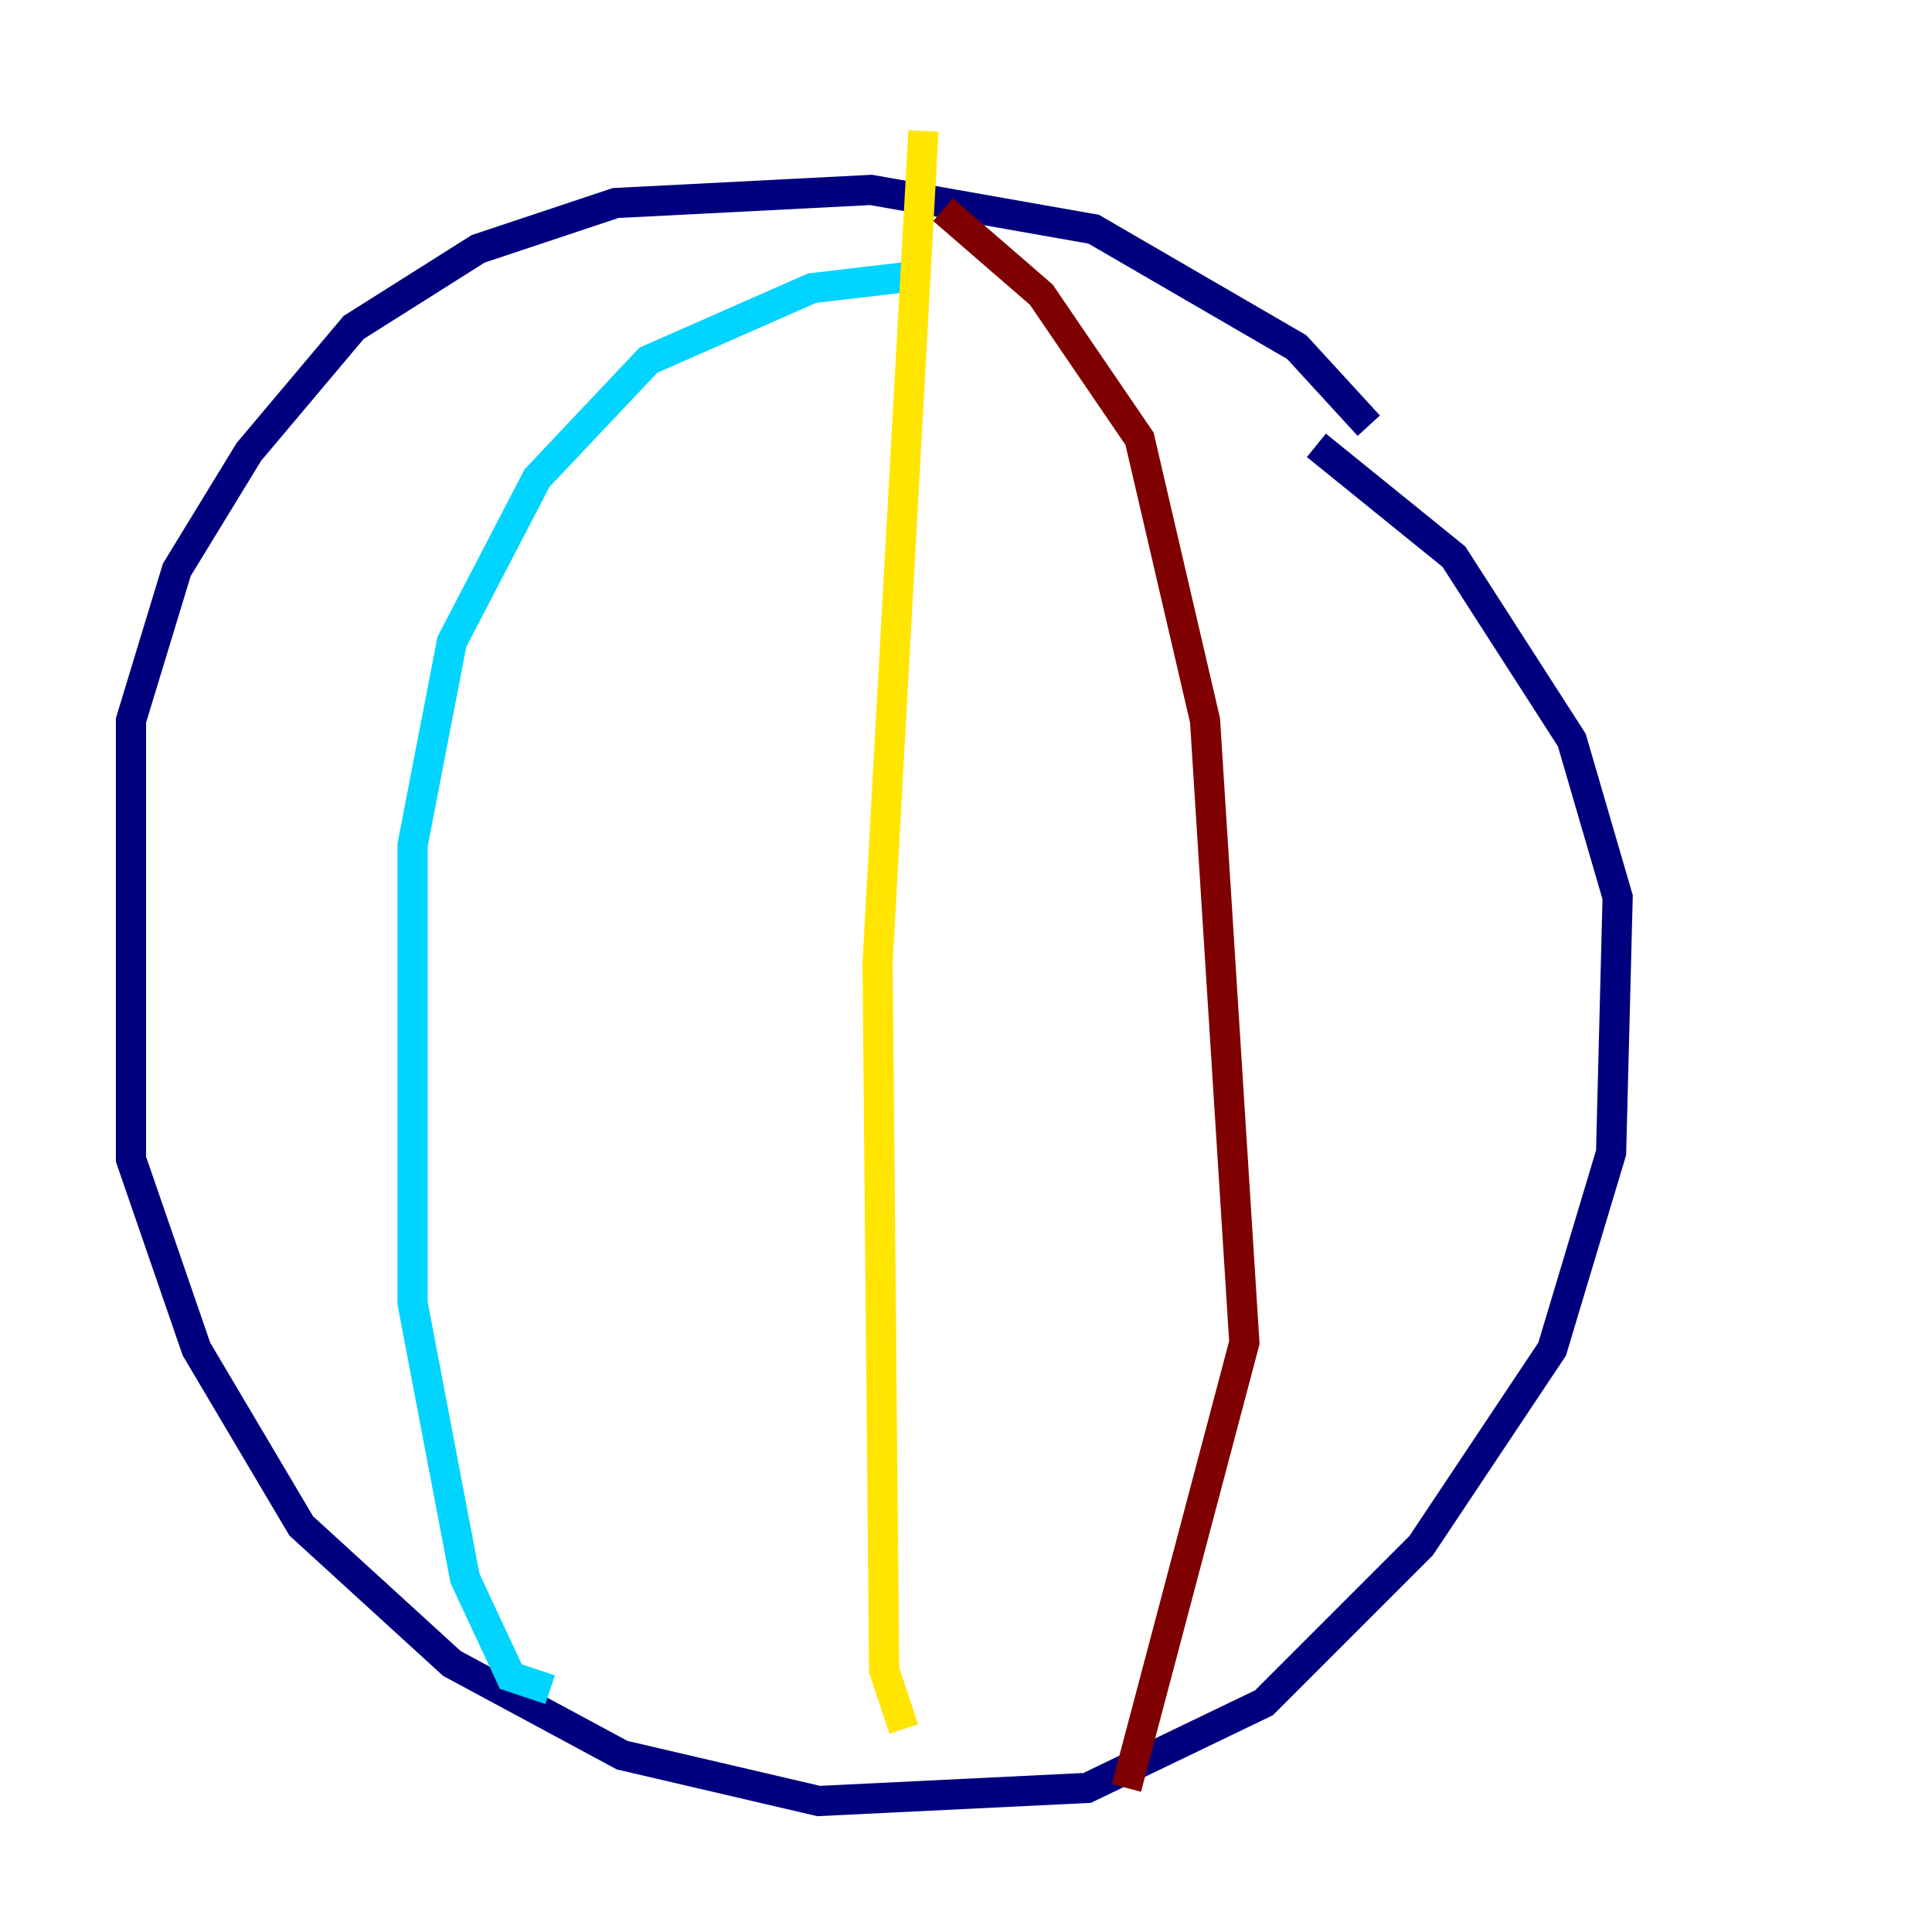 <?xml version="1.0" encoding="utf-8" ?>
<svg baseProfile="tiny" height="128" version="1.2" viewBox="0,0,128,128" width="128" xmlns="http://www.w3.org/2000/svg" xmlns:ev="http://www.w3.org/2001/xml-events" xmlns:xlink="http://www.w3.org/1999/xlink"><defs /><polyline fill="none" points="90.685,28.203 85.912,22.997 72.461,15.186 57.709,12.583 40.786,13.451 31.675,16.488 23.43,21.695 16.488,29.939 11.715,37.749 8.678,47.729 8.678,76.8 13.017,89.383 19.959,101.098 29.939,110.21 41.22,116.285 54.237,119.322 72.027,118.454 83.742,112.814 94.156,102.4 102.834,89.383 106.739,76.366 107.173,59.444 104.136,49.031 96.325,36.881 87.214,29.505" stroke="#00007f" stroke-width="2" /><polyline fill="none" points="61.18,18.224 53.803,19.091 42.956,23.864 35.58,31.675 29.939,42.522 27.336,55.973 27.336,86.346 30.807,104.57 33.844,111.078 36.447,111.946" stroke="#00d4ff" stroke-width="2" /><polyline fill="none" points="61.18,8.678 58.142,63.783 58.576,110.644 59.878,114.549" stroke="#ffe500" stroke-width="2" /><polyline fill="none" points="62.481,13.885 68.99,19.525 75.498,29.071 79.837,47.729 82.441,88.949 74.63,118.454" stroke="#7f0000" stroke-width="2" /></svg>